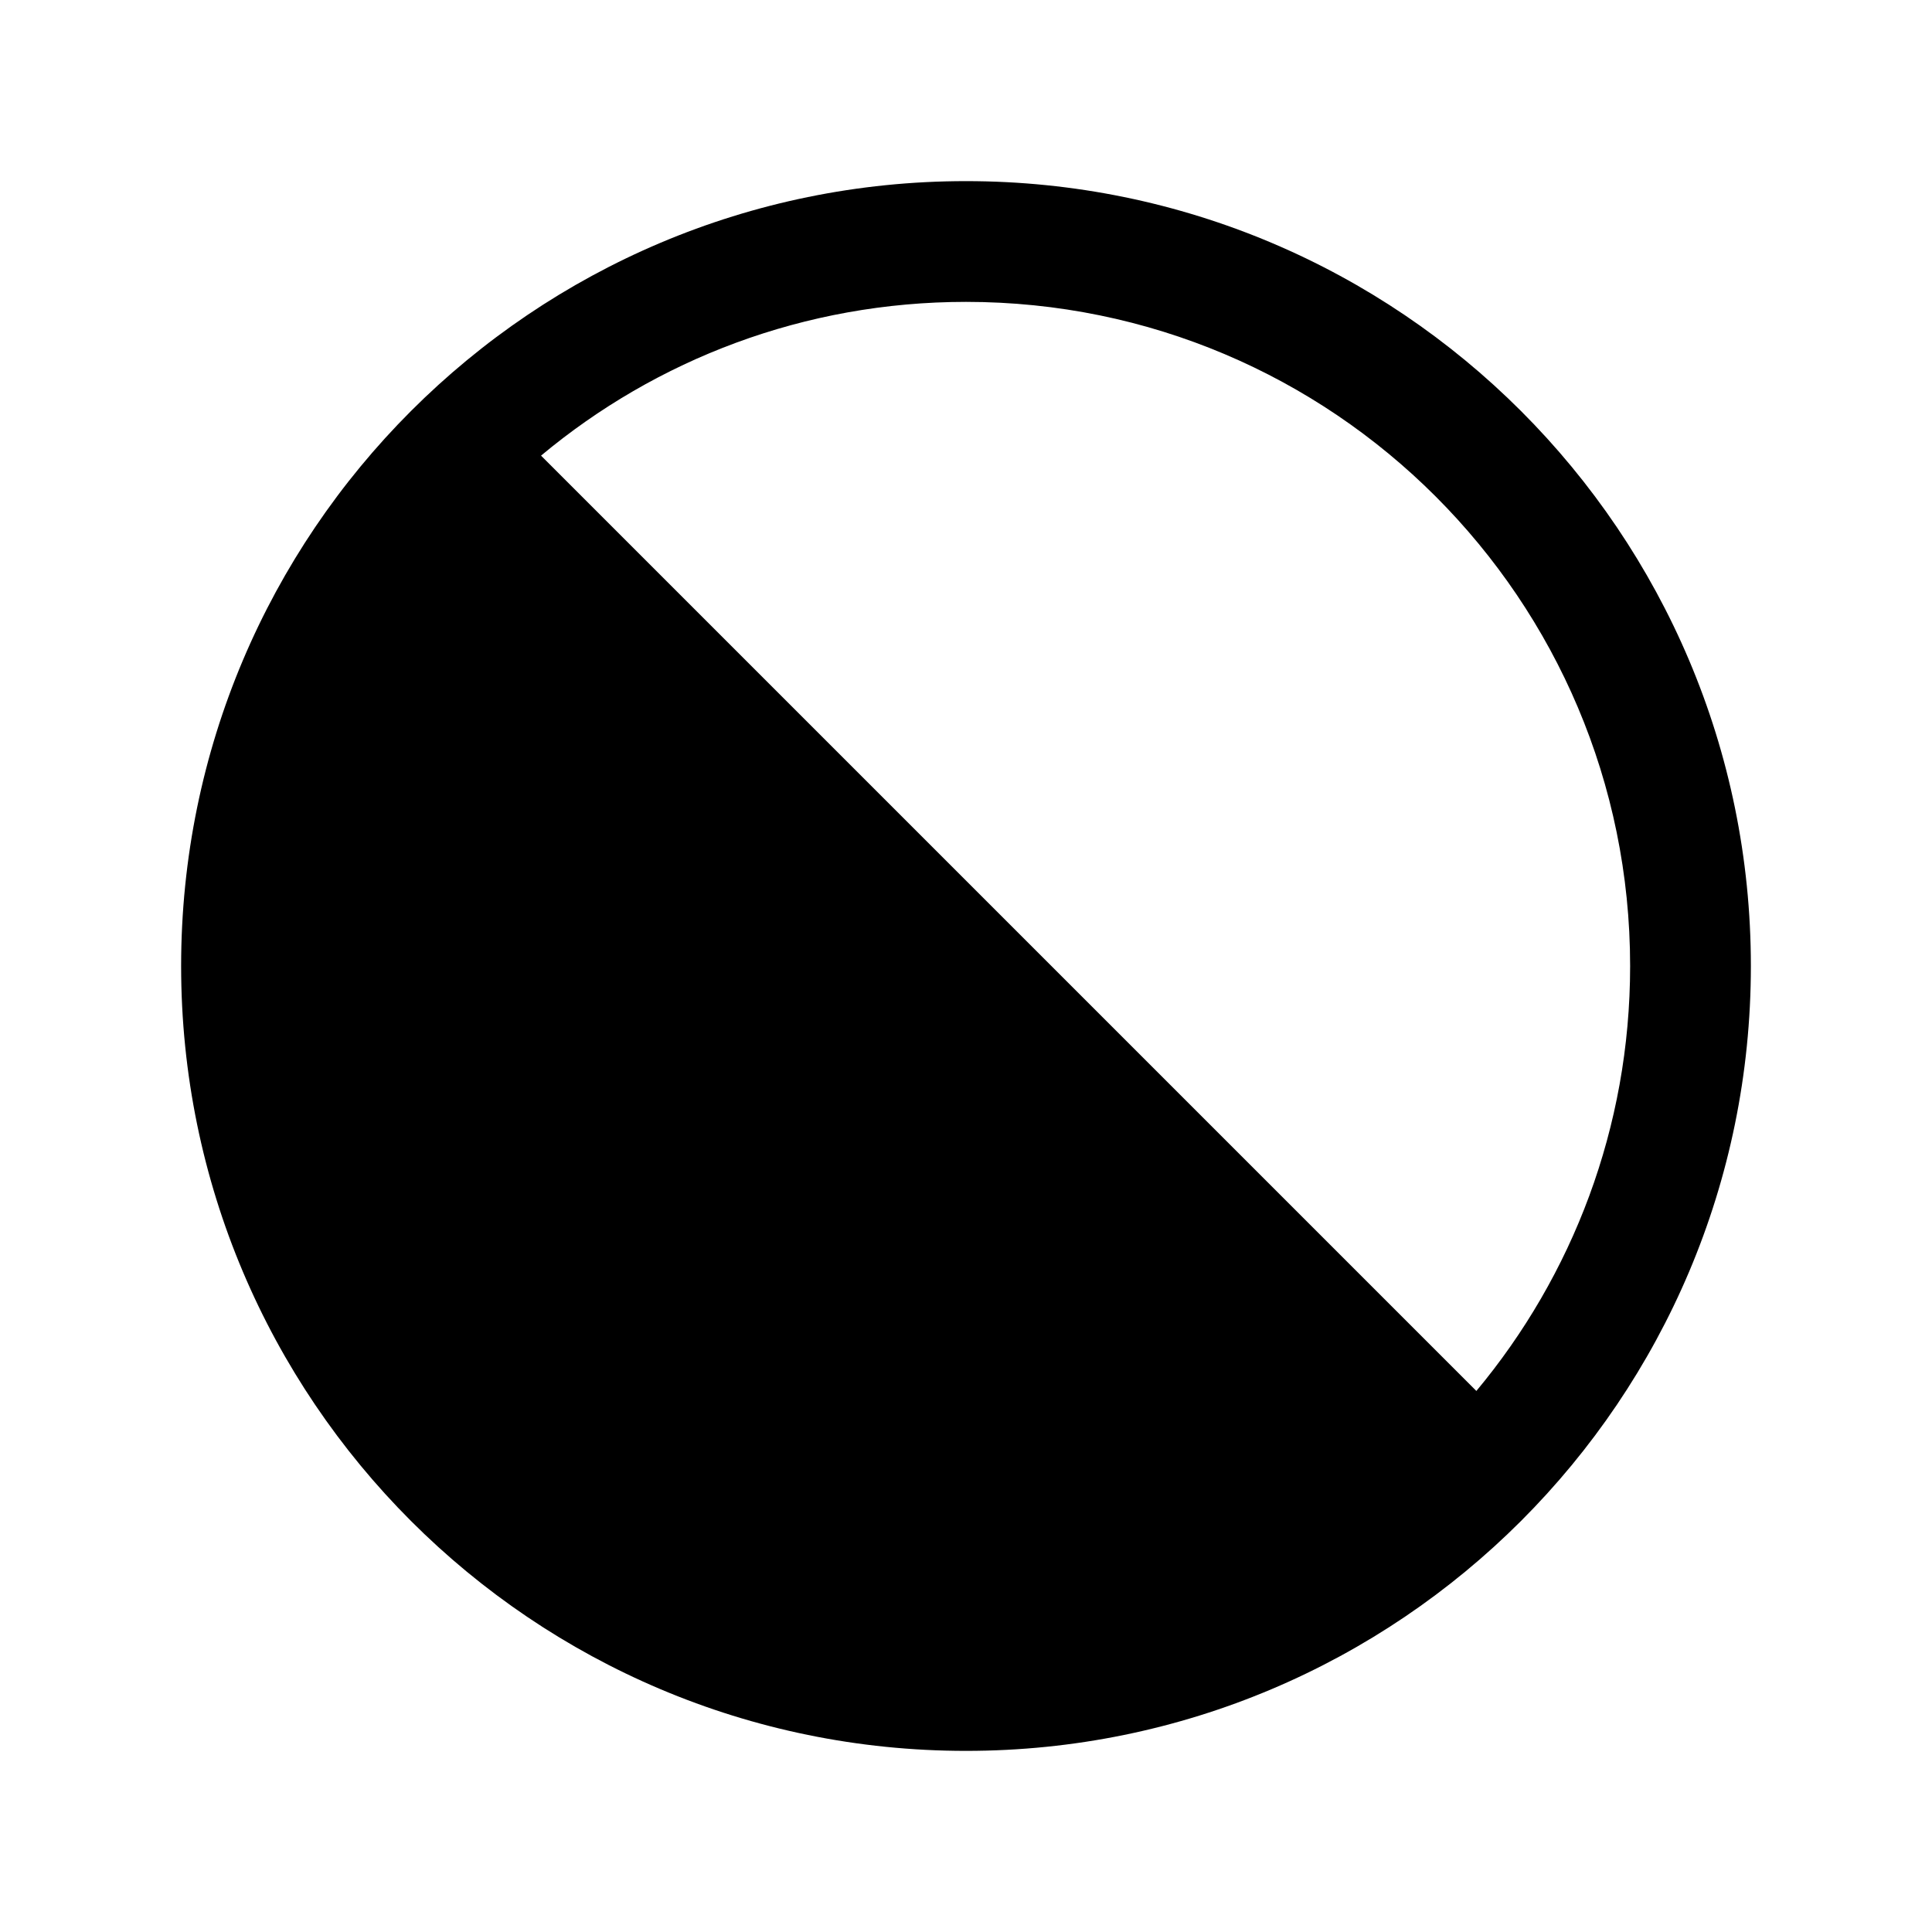 <svg width="24" height="24" viewBox="0 0 24 24" fill="none" xmlns="http://www.w3.org/2000/svg">
  <g clip-path="url(#clip0_898_42477)">
    <path fillRule="evenodd" clip-rule="evenodd"
      d="M6.721 5.66C8.151 4.467 9.992 3.75 12 3.75C16.556 3.75 20.25 7.444 20.25 12C20.25 14.008 19.532 15.849 18.34 17.279L6.721 5.66ZM5.66 6.721C4.467 8.151 3.75 9.992 3.75 12C3.75 16.556 7.444 20.25 12 20.25C14.008 20.25 15.849 19.532 17.279 18.34L5.66 6.721ZM12 2.25C6.615 2.25 2.25 6.615 2.25 12C2.25 17.385 6.615 21.75 12 21.75C17.385 21.75 21.75 17.385 21.75 12C21.75 6.615 17.385 2.25 12 2.25Z"
      fill="black" />
  </g>
  <defs>
    <clipPath id="clip0_898_42477">
      <rect width="24" height="24" fill="white" />
    </clipPath>
  </defs>
</svg>